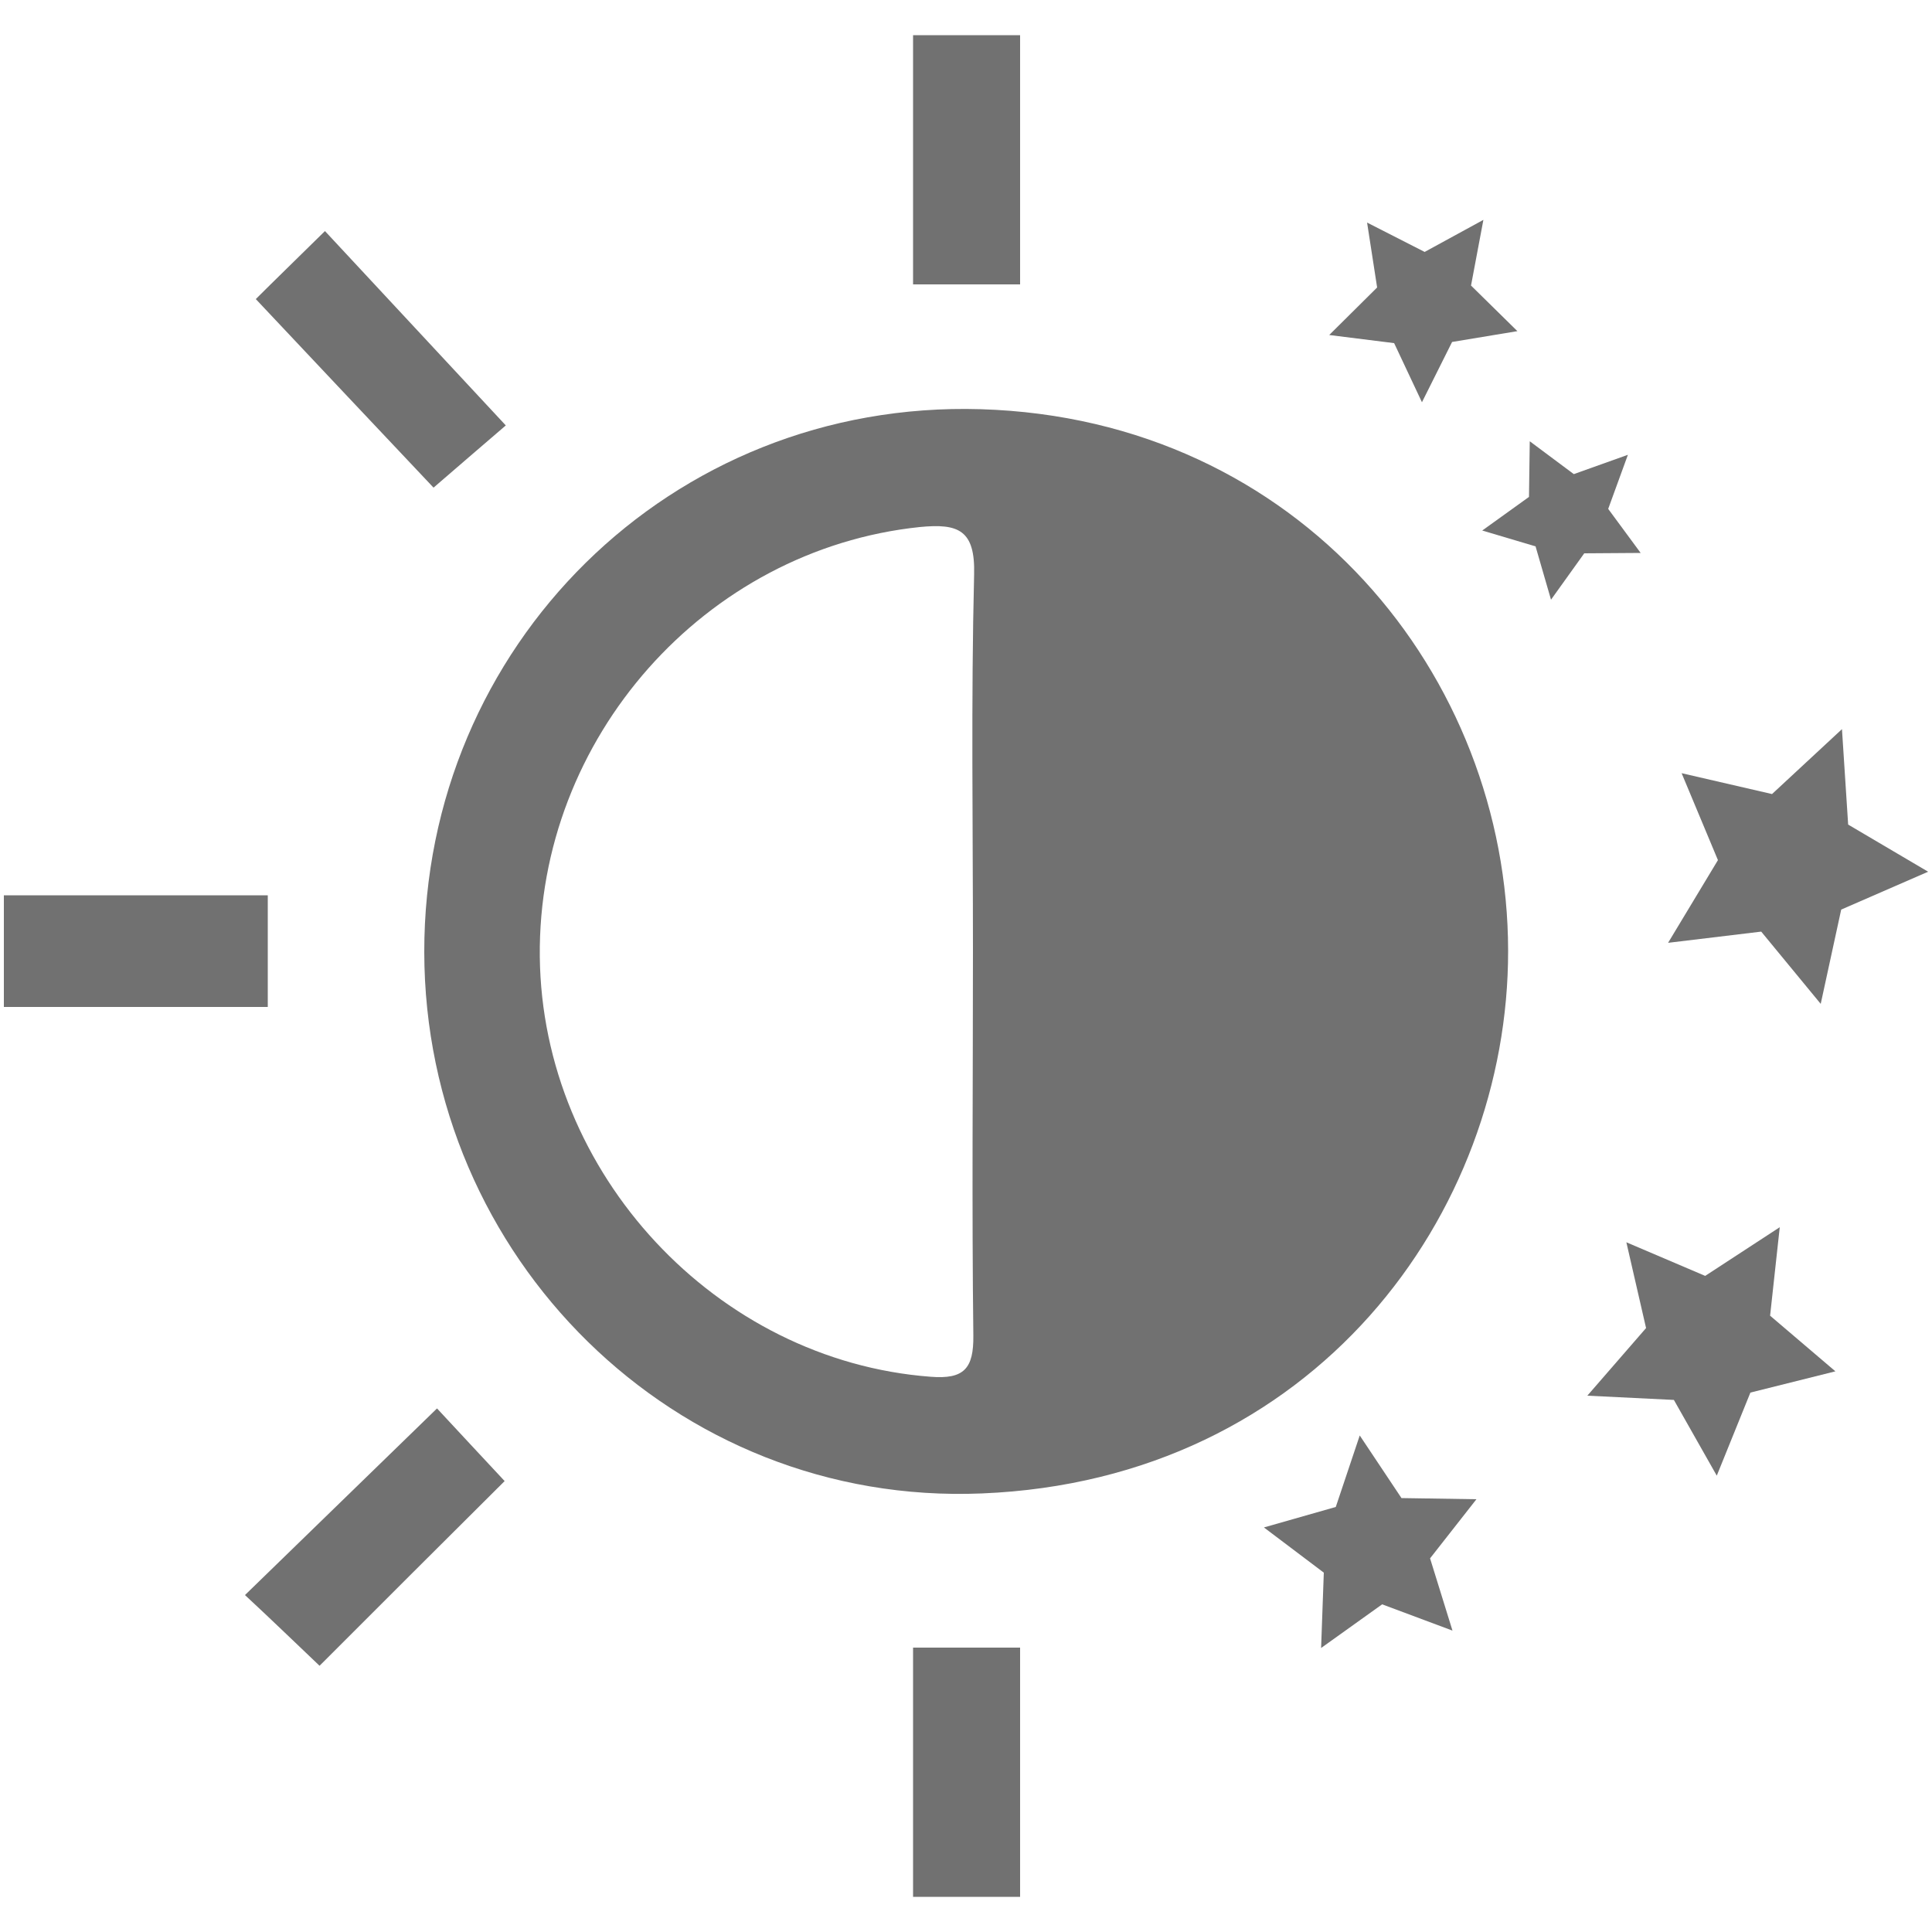 <?xml version="1.0" encoding="utf-8"?>
<!-- Generator: Adobe Illustrator 26.2.1, SVG Export Plug-In . SVG Version: 6.00 Build 0)  -->
<svg version="1.1" id="Layer_1" xmlns="http://www.w3.org/2000/svg" xmlns:xlink="http://www.w3.org/1999/xlink" x="0px" y="0px"
	 viewBox="0 0 500 500" style="enable-background:new 0 0 500 500;" xml:space="preserve">
<style type="text/css">
	.st0{fill:#717171;}
</style>
<g>
	<path class="st0" d="M109.8,246.4c-0.1-79,63.6-142.9,144-140.5c82.7,2.5,136.4,69.1,136.5,140.1c0.1,68.2-50.2,137-136.2,140.5
		C174.5,389.8,109.9,325.2,109.8,246.4z M251.8,246L251.8,246c0-32.4-0.5-64.9,0.3-97.3c0.3-11.5-4-13.3-14.1-12.3
		c-55.5,5.8-98.9,54.6-98.3,111.2c0.6,56.2,45.7,104.5,101.1,108.7c8.7,0.7,11.2-2.1,11.1-10.7C251.5,312.4,251.8,279.2,251.8,246z"
		/>
	<path class="st0" d="M1,260.6c0-10.2,0-19.2,0-28.9c22.9,0,45.2,0,68.3,0c0,9.5,0,18.8,0,28.9C46.5,260.6,24.2,260.6,1,260.6z"/>
	<path class="st0" d="M82.7,431.1c-5.9-5.6-12.4-11.9-19.3-18.3c16.9-16.4,32.9-32,49.7-48.3c5.4,5.8,11.7,12.6,17.5,18.8
		C115.1,398.7,99.3,414.5,82.7,431.1z"/>
	<path class="st0" d="M66.2,77.4c4.4-4.4,10.9-10.7,17.9-17.6C99.8,76.7,115,93,130.9,110.1c-5.1,4.4-11.9,10.2-18.7,16.1
		C98.1,111.3,82.7,94.9,66.2,77.4z"/>
	<path class="st0" d="M264,490.9c-9.3,0-17.9,0-27.7,0c0-21.4,0-42.7,0-64.5c9.3,0,18,0,27.7,0C264,447.6,264,468.6,264,490.9z"/>
	<path class="st0" d="M264,73.6c-9.3,0-17.9,0-27.7,0c0-21.4,0-42.7,0-64.5c9.3,0,18,0,27.7,0C264,30.2,264,51.3,264,73.6z"/>
	<polygon class="st0" points="375.9,422 357.7,415.2 341.9,426.5 342.6,407 327.1,395.3 345.7,390 351.9,371.5 362.7,387.7 
		382.1,388 370.1,403.3 	"/>
	<polygon class="st0" points="444.3,381.9 433.2,362.3 410.8,361.2 426,343.7 420.9,321.5 441.3,330.2 460.6,317.6 458.1,340.5 
		475,354.9 453,360.4 	"/>
	<polygon class="st0" points="471.2,259.8 455.8,241.1 431.7,244 444.6,222.6 435.2,200.1 458.6,205.5 476.7,188.7 478.3,213.4 
		499,225.6 476.5,235.4 	"/>
	<polygon class="st0" points="368,104.1 360.8,88.8 344,86.7 356.4,74.4 353.8,57.6 368.7,65.2 383.9,56.9 380.7,73.9 392.7,85.7 
		375.8,88.5 	"/>
	<polygon class="st0" points="401.4,155.2 397.4,141.4 383.6,137.3 395.7,128.6 395.9,114.2 407.3,122.7 421.3,117.7 416.2,131.7 
		424.6,143.1 410,143.2 	"/>
</g>
</svg>
